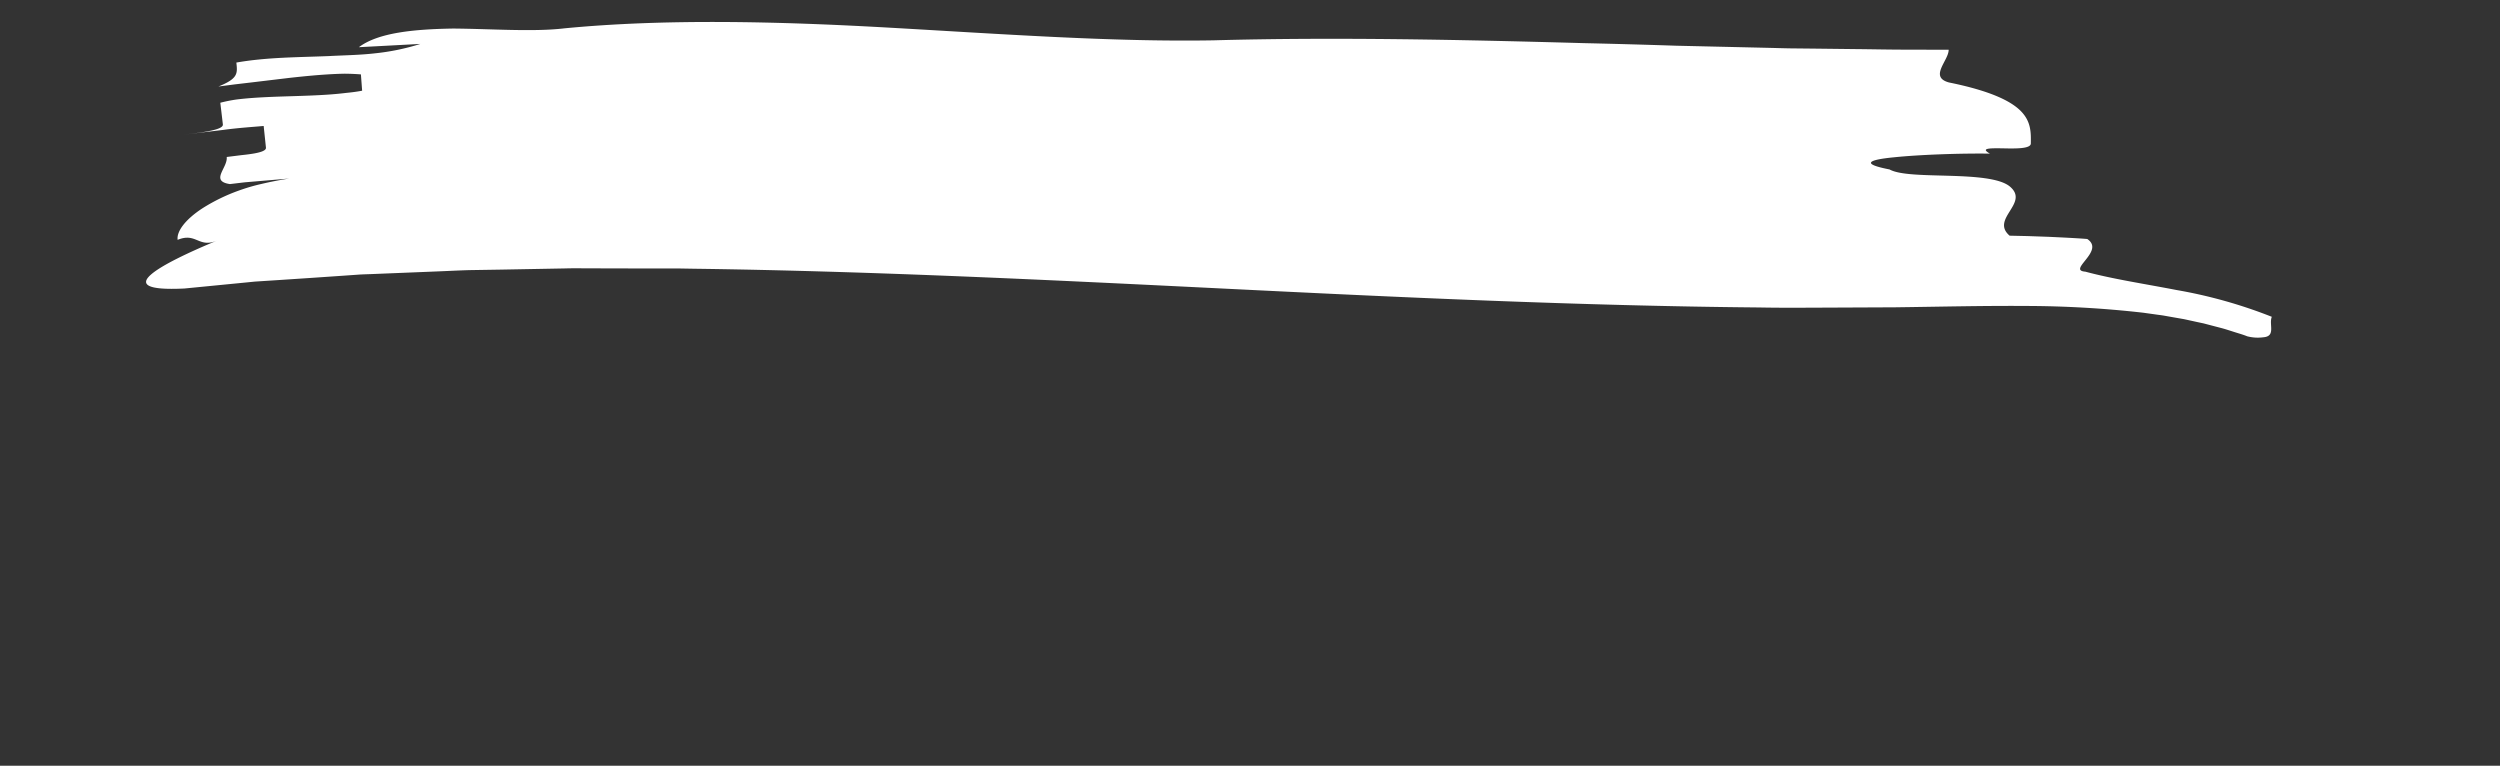 <svg xmlns="http://www.w3.org/2000/svg" xmlns:xlink="http://www.w3.org/1999/xlink" width="530.155" height="162.382" viewBox="0 0 530.155 162.382">
  <rect x="0" y="0" width="530.155" height="162.382" fill="#333333" stroke="none"/>
  <defs>
    <clipPath id="clip-path">
      <rect id="Rectangle_4744" data-name="Rectangle 4744" width="530.155" height="162.382" fill="#fff"/>
    </clipPath>
  </defs>
  <g id="Group_5228" data-name="Group 5228" clip-path="url(#clip-path)">
    <path id="Path_2104" data-name="Path 2104" d="M87.338,1.544C108.777-.908,132.7-.728,156.436.207s47.4,2.257,68.758,1.517C250.843.576,277.362.7,303.646.984q9.84.057,19.658.214l19.468.116c1.614.009,3.232.041,4.836.035l4.8-.033,9.556-.05c3.182-.022,6.319-.006,9.5-.053l9.61-.142c.053,2.31-4.13,5.84.179,6.933,8.673,1.605,13.184,3.667,15.376,5.844s2.2,4.5,2.2,6.808c-.008,1.141-3.245,1.135-5.95,1.121-2.693.009-4.841.025-2.674,1.168-6.454.024-14.963.48-20.242,1.114-5.28.593-7.391,1.466-.994,2.6,2.15,1.162,7.464,1.06,12.789,1.132s10.671.323,12.811,2.079,1.084,3.472.051,5.2-2.052,3.457.044,5.2l3.771.019,4.518.081c3.082.093,6.16.188,8.184.323,1.977,1.269.867,2.943-.186,4.331s-2.077,2.486-.108,2.6c5.873,1.476,12.534,2.354,19.368,3.558a102.382,102.382,0,0,1,20.331,5.339c-.42,1.071.154,2.544-.212,3.482-.183.469-.6.8-1.494.889a8.839,8.839,0,0,1-3.451-.152c-.827-.322-1.716-.553-2.585-.812s-1.734-.53-2.621-.768l-2.7-.657-1.352-.331-1.393-.273-2.781-.558-2.863-.451-1.43-.229c-.478-.075-.977-.121-1.464-.183l-2.938-.359a224.326,224.326,0,0,0-25.1-1.006c-8.807.086-17.965.468-27.539.756l-14.387.308c-4.8.1-9.608.226-14.385.213-38.328.3-76.46-.863-114.158-2.089C190.008,53.08,152.725,51.889,116,52.017l-3.445,0-3.429.059-6.855.111-6.853.1L92,52.332c-1.143.008-2.283.032-3.415.084L74.973,52.9l-6.8.225c-2.258.106-4.5.264-6.756.391l-13.5.775c-1.122.072-2.254.1-3.368.206l-3.346.291-6.691.572-6.69.558-3.345.274-1.672.137-1.656.195L7.9,58.048c-16.274,1.067-5.048-5.14,6.746-10.275-3.909,1.71-4.421-1.727-8.347-.017C6.03,46.042,7.72,43.472,11.561,40.9a38.807,38.807,0,0,1,7.392-3.759,39.8,39.8,0,0,1,4.958-1.55c1.8-.46,3.731-.876,5.807-1.234L23.442,35l-3.139.32-3.124.425c-4.322-.571-.474-3.441-.775-5.734l3.084-.439c.987-.119,1.905-.249,2.688-.4,1.564-.305,2.583-.7,2.513-1.277-.14-1.146-.422-3.445-.562-4.592-2.123.235-5.322.486-8.5.974L7.157,25.439c4.234-.584,8.47-1.167,8.316-2.313s-.465-3.442-.621-4.592a31.825,31.825,0,0,1,3.355-.735c1.184-.17,2.423-.306,3.7-.419,2.552-.224,5.251-.354,7.948-.484s5.392-.26,7.941-.484c1.275-.111,2.513-.249,3.7-.416,1.186-.134,2.319-.3,3.38-.524l-.319-3.453c-1.093-.068-2.25-.1-3.455-.09-1.2.04-2.456.12-3.74.223-2.567.207-5.259.517-7.946.864L21.5,14.1l-3.707.5-3.4.5c4.149-1.76,4.015-2.822,3.716-5.141,6.433-1.241,13.015-1.332,19.545-1.705,3.266-.233,6.523-.319,9.759-.746a48.1,48.1,0,0,0,9.642-2.164l-13.028.916c4.076-3.186,11.7-4.012,19.894-4.293,8.185-.074,16.923.436,23.423-.42" transform="matrix(1, 0.017, -0.017, 1, 32.183, 3)" fill="#fff"/>
  </g>
</svg>
